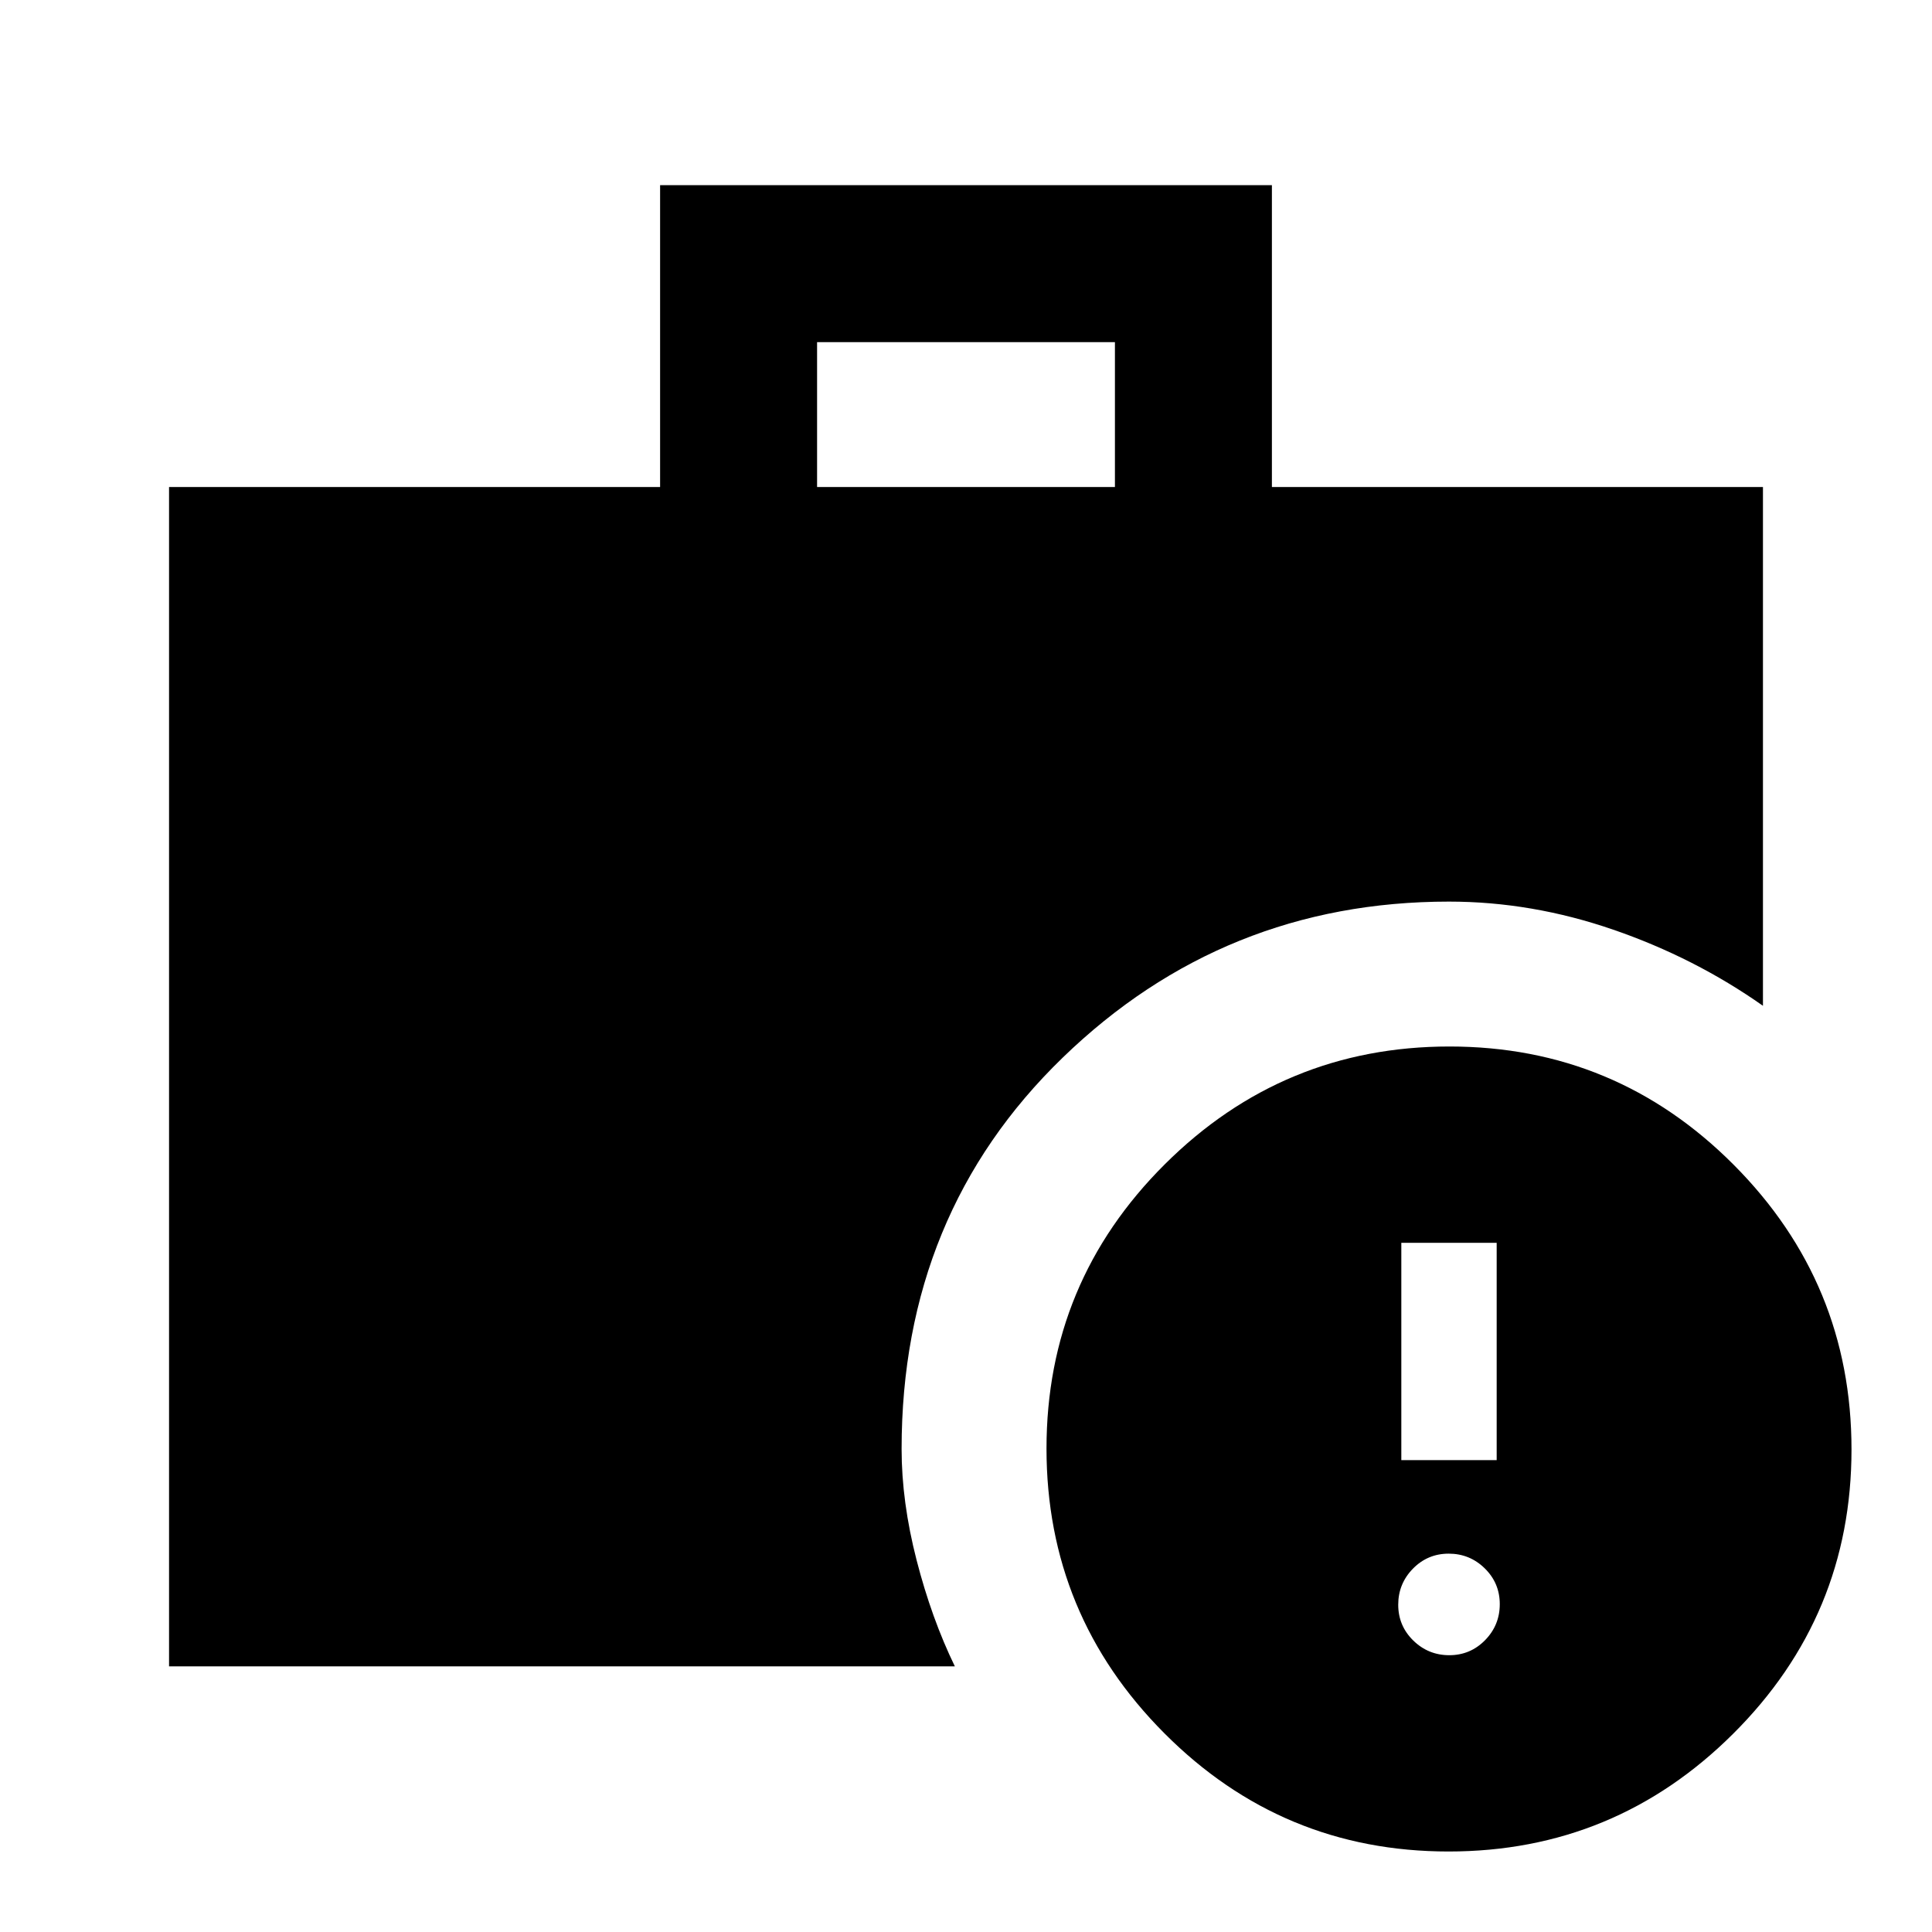 <svg xmlns="http://www.w3.org/2000/svg" height="20" viewBox="0 -960 960 960" width="20"><path d="M406-718h148v-72H406v72ZM719.77-40q-82.69 0-141.23-58.77Q520-157.53 520-240.23q0-82.69 58.77-141.23Q637.53-440 720.23-440q82.69 0 141.23 58.77Q920-322.47 920-239.77q0 82.69-58.77 141.23Q802.47-40 719.77-40ZM84-132v-586h244v-150h304v150h244v257.77q-33.86-23.85-74.35-37.81Q761.17-512 720-512q-111.92 0-191.96 77.54T448-240q0 26.28 7.46 55.26 7.46 28.97 19 52.74H84Zm636.14-5.54q10.46 0 17.78-7.46 7.31-7.46 7.31-17.91 0-10.46-7.46-17.78-7.46-7.31-17.91-7.31-10.46 0-17.78 7.46-7.31 7.46-7.31 17.91 0 10.46 7.46 17.78 7.46 7.31 17.91 7.31Zm-23.83-96.92h47.38v-108h-47.38v108Z"/></svg>